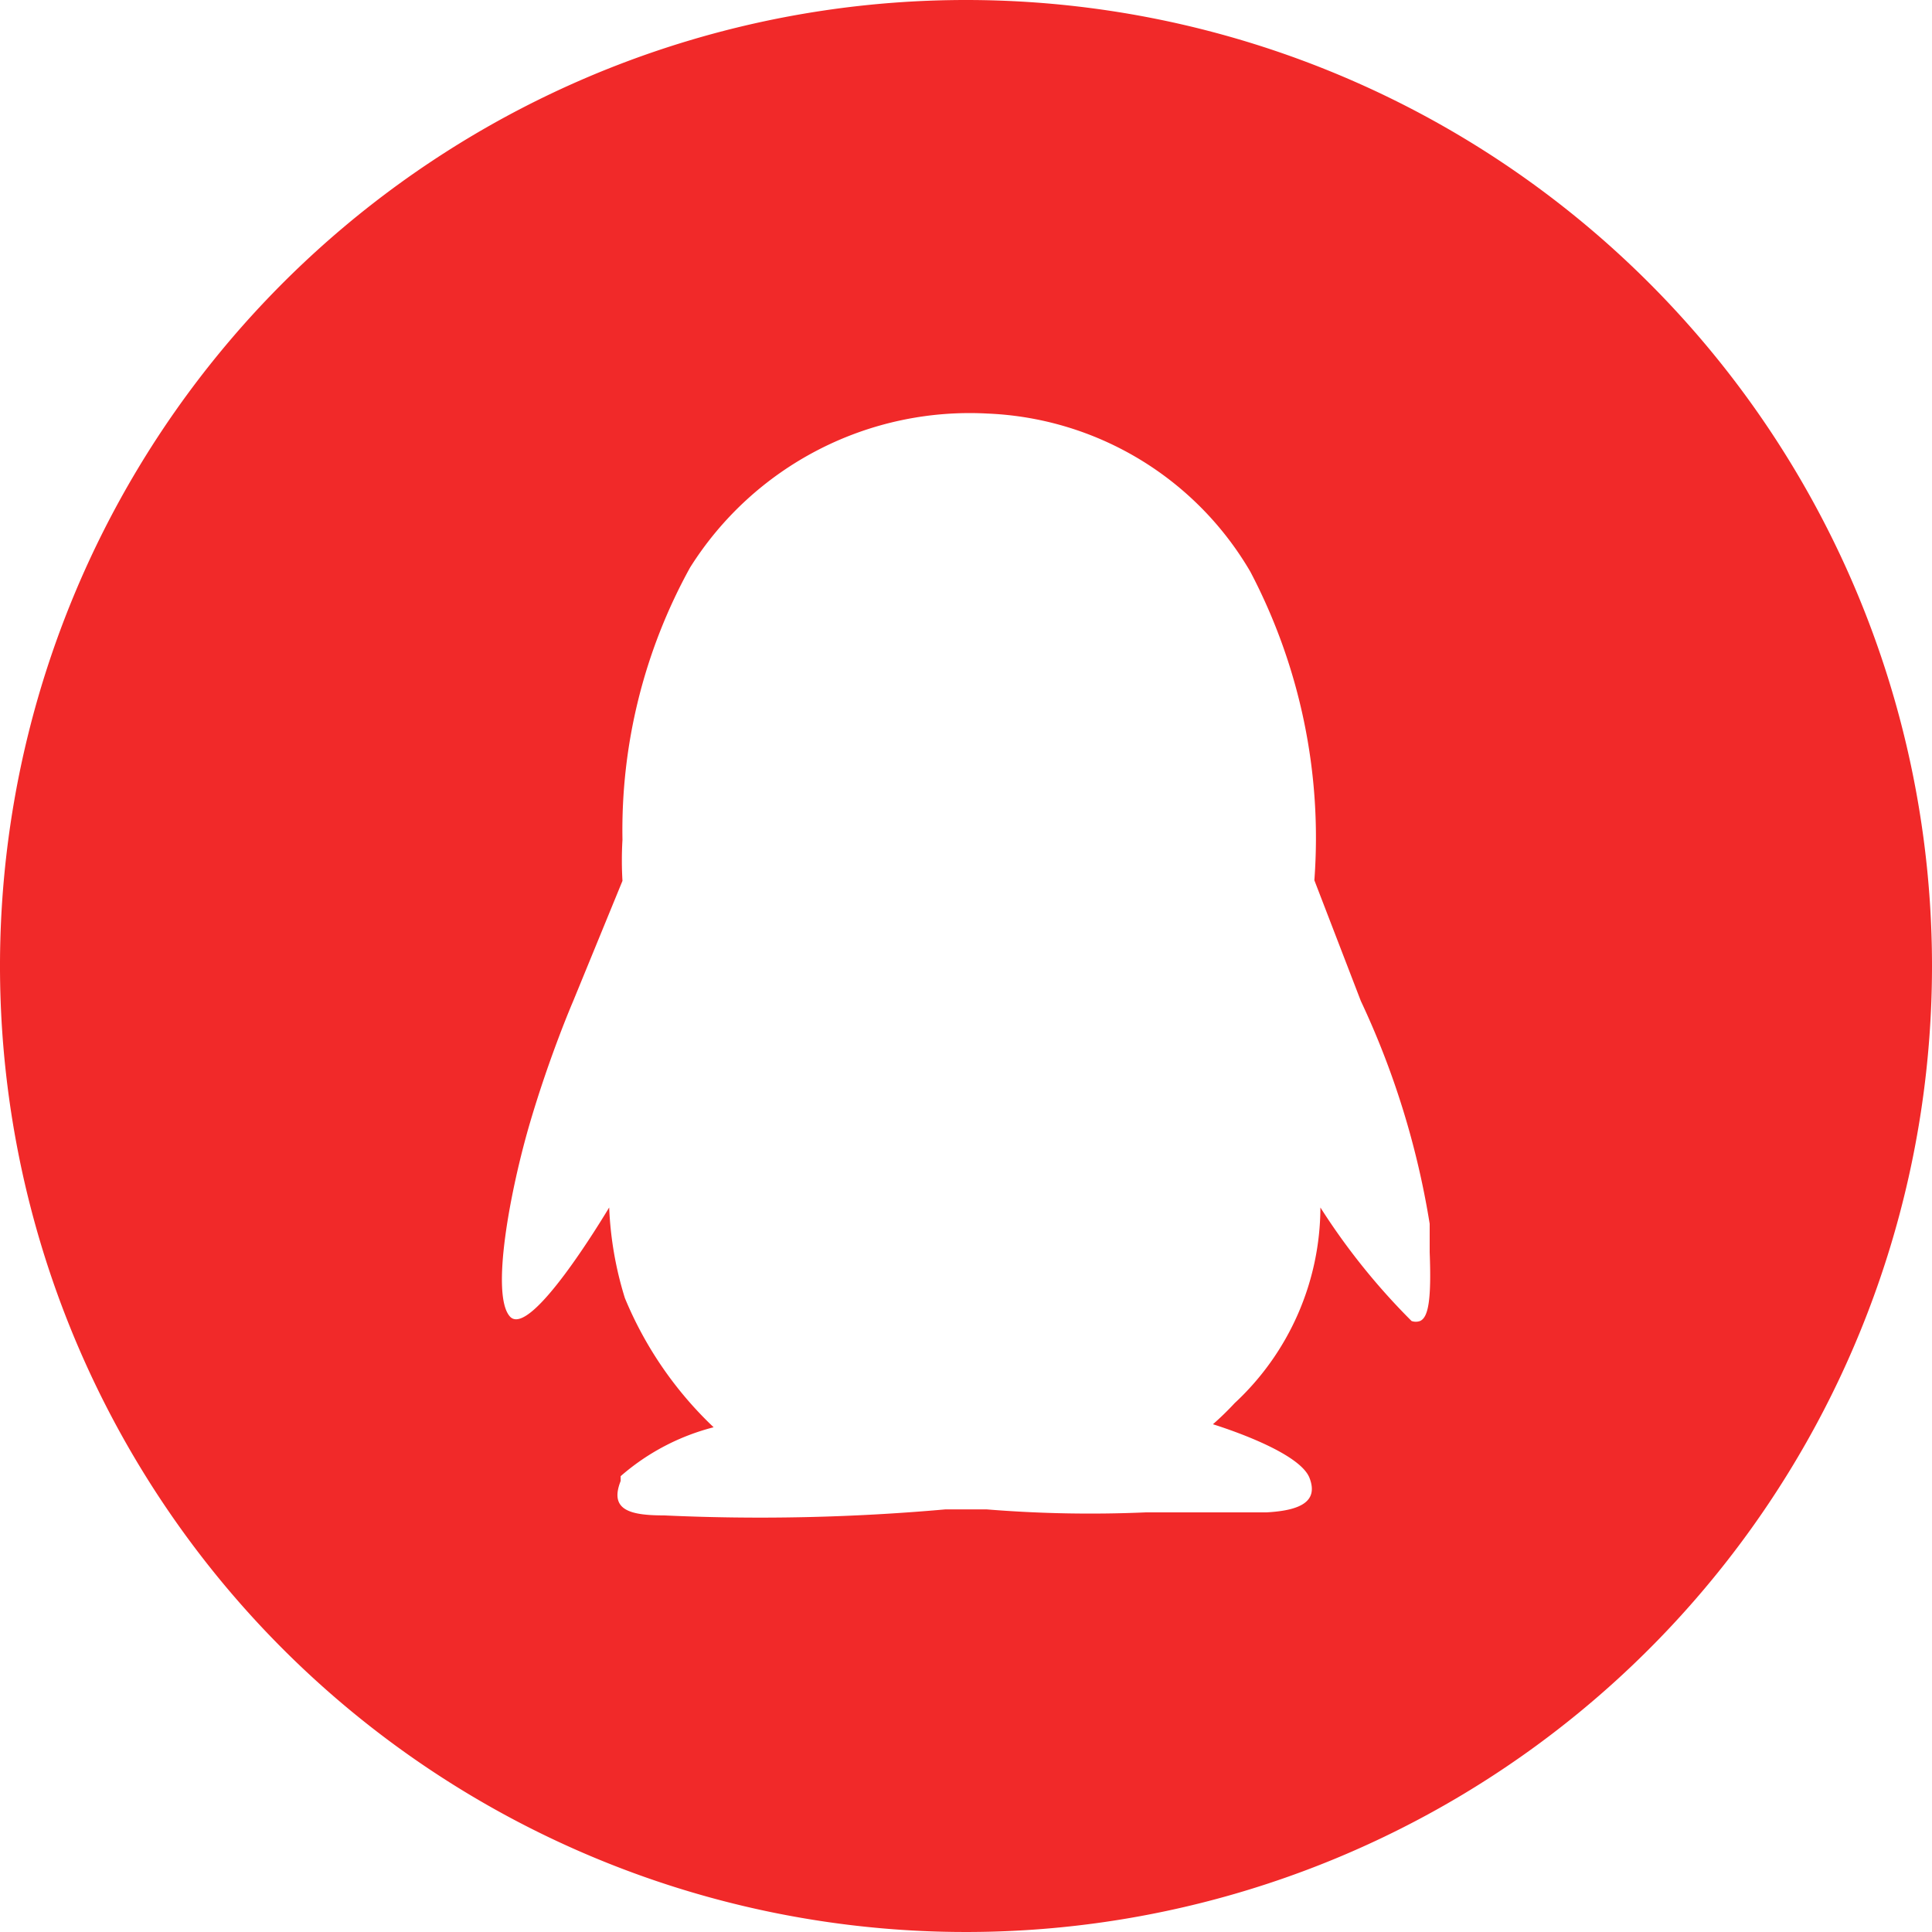 <?xml version="1.0" standalone="no"?><!DOCTYPE svg PUBLIC "-//W3C//DTD SVG 1.1//EN" "http://www.w3.org/Graphics/SVG/1.1/DTD/svg11.dtd"><svg t="1627537962303" class="icon" viewBox="0 0 1024 1024" version="1.1" xmlns="http://www.w3.org/2000/svg" p-id="75504" xmlns:xlink="http://www.w3.org/1999/xlink" width="200" height="200"><defs><style type="text/css">@font-face { font-family: feedback-iconfont; src: url("//at.alicdn.com/t/font_1031158_1uhr8ri0pk5.eot?#iefix") format("embedded-opentype"), url("//at.alicdn.com/t/font_1031158_1uhr8ri0pk5.woff2") format("woff2"), url("//at.alicdn.com/t/font_1031158_1uhr8ri0pk5.woff") format("woff"), url("//at.alicdn.com/t/font_1031158_1uhr8ri0pk5.ttf") format("truetype"), url("//at.alicdn.com/t/font_1031158_1uhr8ri0pk5.svg#iconfont") format("svg"); }
</style></defs><path d="M512 0a512 512 0 1 0 512 512A512 512 0 0 0 512 0z m240.64 700.16a6.72 6.72 0 0 1-4.48 0A352 352 0 0 1 699.84 640a142.08 142.08 0 0 1-45.44 103.68 156.16 156.16 0 0 1-11.52 11.2c13.12 4.16 46.4 16 51.2 28.48s-4.8 17.28-23.04 18.24h-64a678.4 678.4 0 0 1-84.16-1.6h-21.76A1106.88 1106.88 0 0 1 352 803.2c-18.24 0-29.12-2.88-23.04-18.24v-2.56a120.32 120.32 0 0 1 49.28-25.92A199.04 199.04 0 0 1 331.2 688a186.56 186.56 0 0 1-8.32-48c-3.52 5.76-41.6 69.12-52.48 57.92-10.56-11.2 0-67.2 10.56-103.04s22.72-64 22.72-64l26.24-64a185.28 185.28 0 0 1 0-21.76 288 288 0 0 1 35.84-144.32 175.04 175.04 0 0 1 157.76-81.6 169.28 169.28 0 0 1 139.2 83.84 303.36 303.36 0 0 1 33.92 163.52l24.64 64a442.56 442.56 0 0 1 36.48 118.08v15.04c0.96 24.96-0.64 34.56-5.12 36.48z" p-id="75505" fill="#f12929"></path></svg>